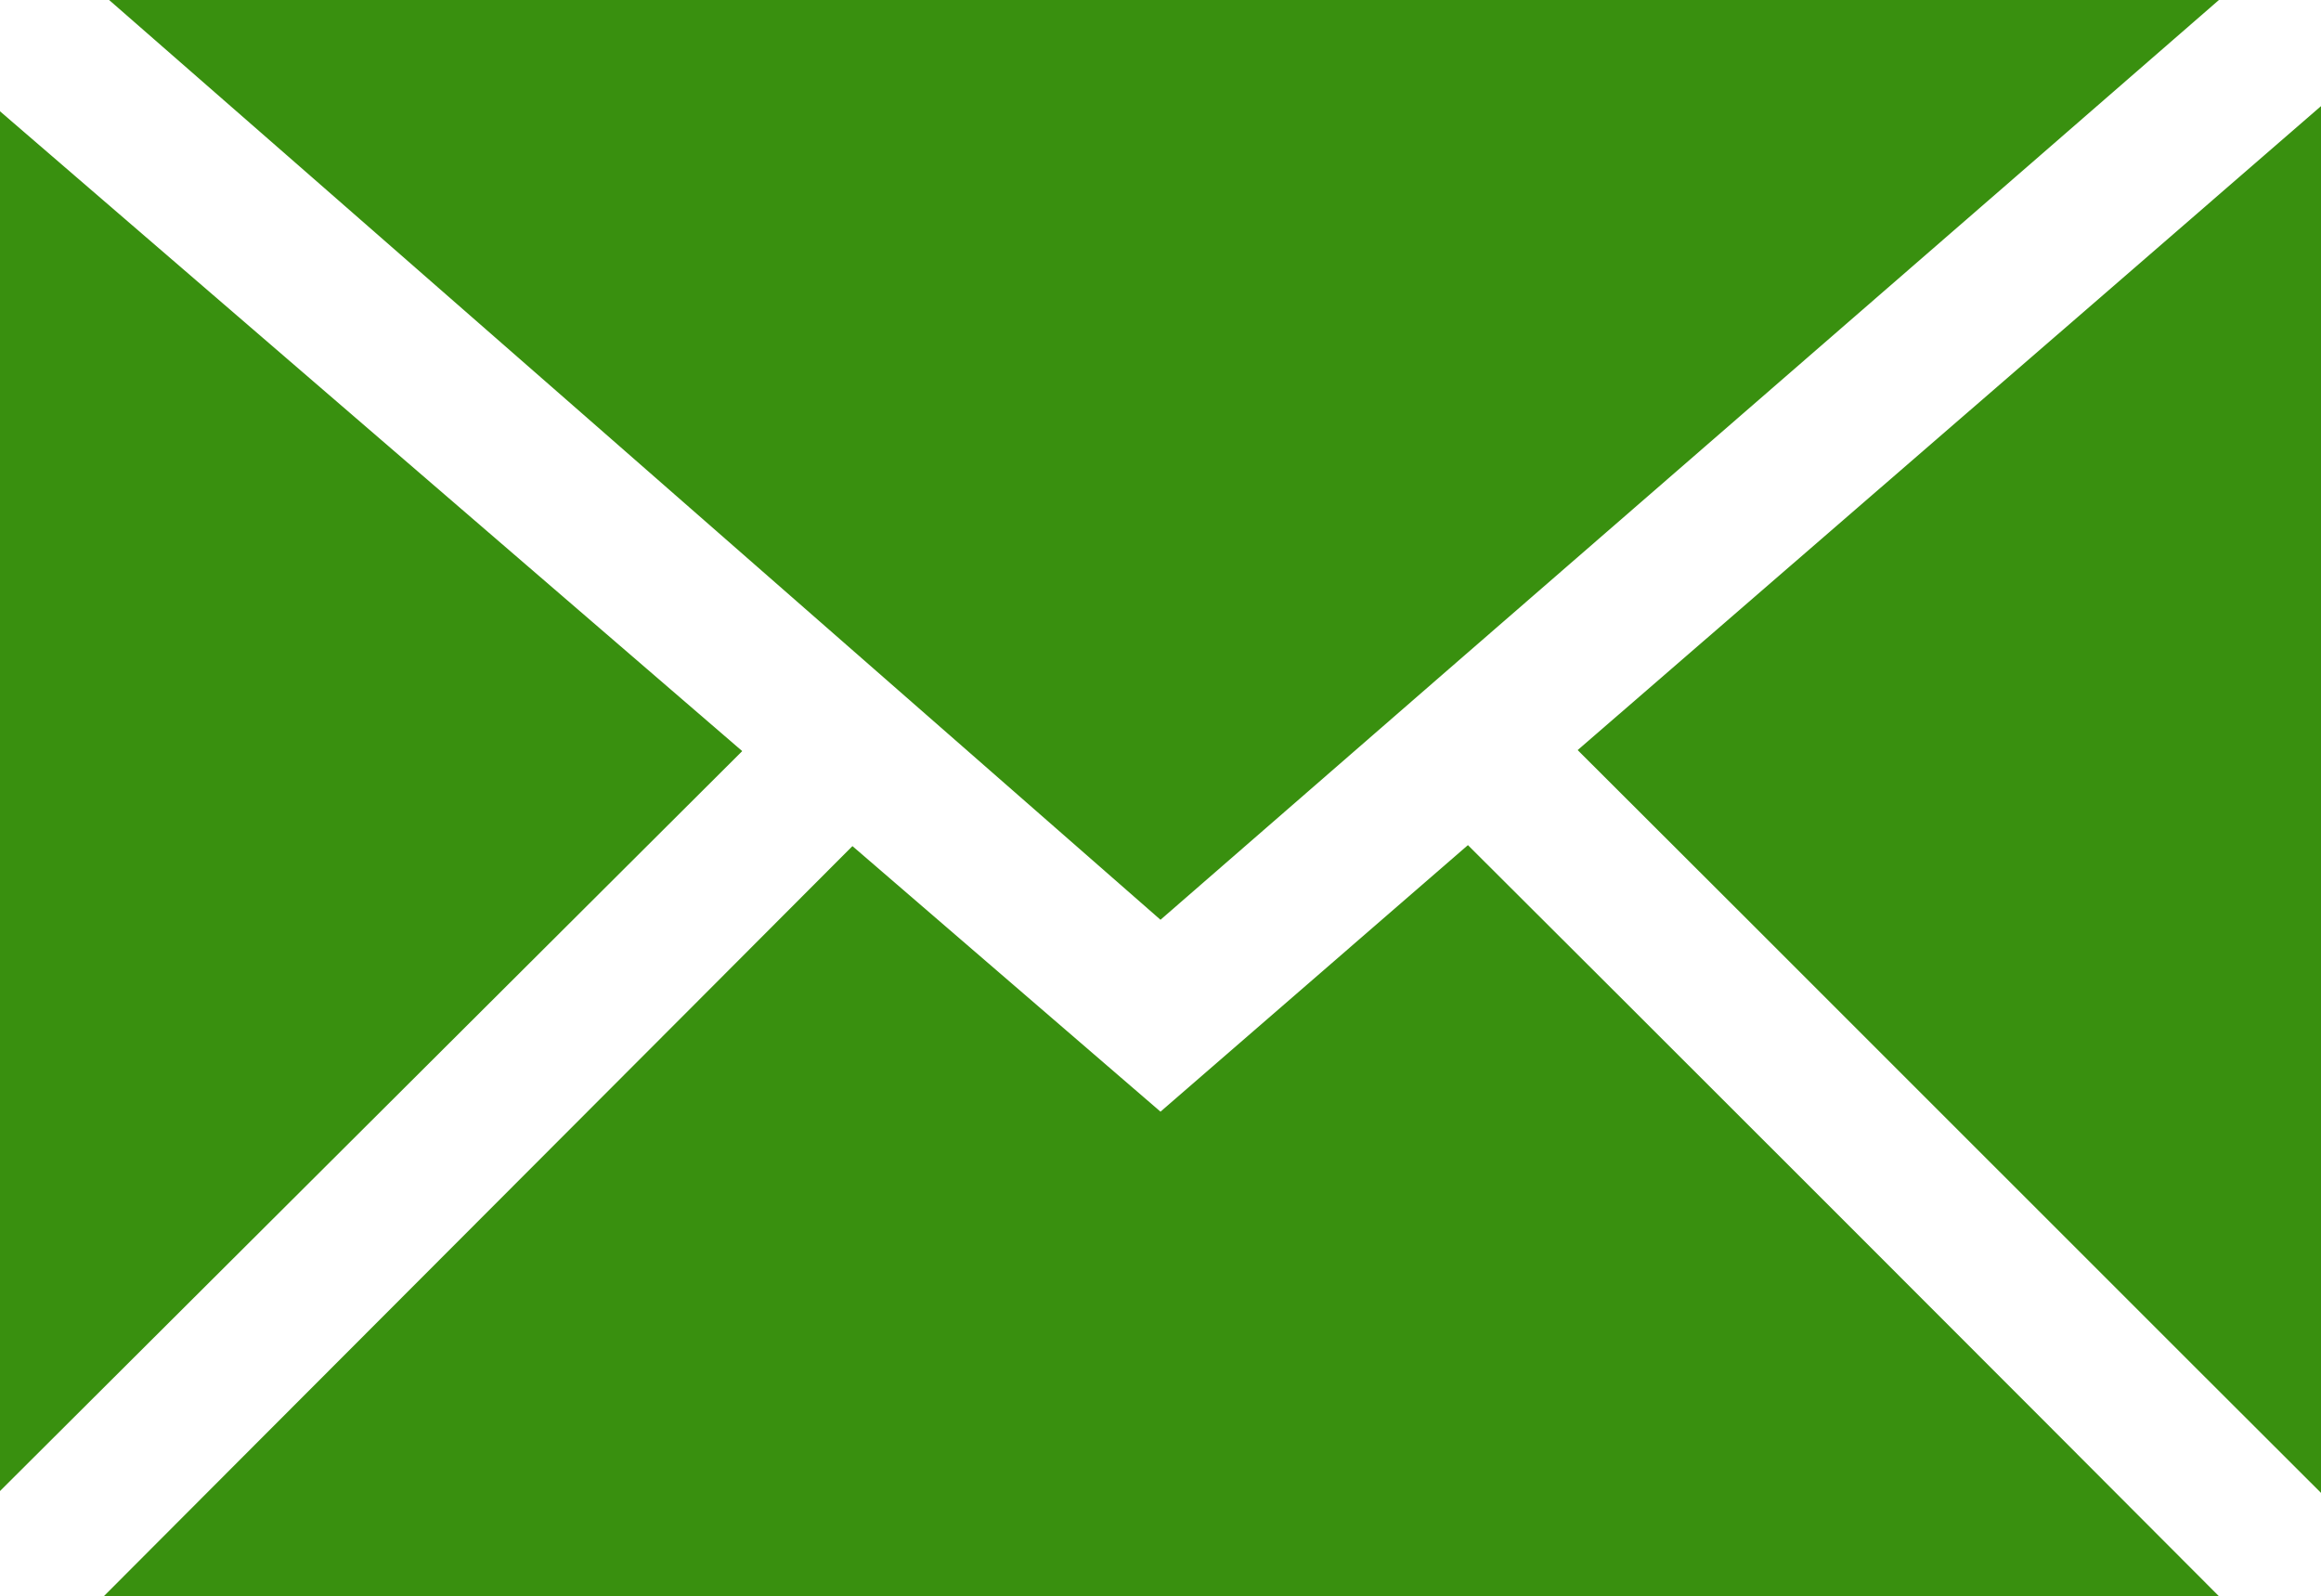 <?xml version="1.0" encoding="utf-8"?>
<!-- Generator: Adobe Illustrator 23.0.3, SVG Export Plug-In . SVG Version: 6.00 Build 0)  -->
<svg version="1.1" id="Layer_1" xmlns="http://www.w3.org/2000/svg" xmlns:xlink="http://www.w3.org/1999/xlink" x="0px" y="0px"
	 viewBox="0 0 251.6 173" style="enable-background:new 0 0 251.6 173;" xml:space="preserve">
<style type="text/css">
	.st0{fill:#39900F;}
	.st1{fill:#FFFFFF;}
</style>
<rect class="st0" width="251.6" height="173"/>
<g>
	<g>
		<g>
			<path class="st1" d="M125.8,120.5C79.4,80.5,33.1,40.6-13.3,0.6C-7.9-2.2-2.5-5,2.9-7.8c41,35.8,81.9,71.6,122.9,107.5
				C167.5,63.4,209.3,27.2,251-9.1c3.7,3.8,7.4,7.7,11.1,11.5C216.7,41.8,171.2,81.1,125.8,120.5z"/>
		</g>
	</g>
	<g>
		<path class="st1" d="M-7.1,168.7c31.9-31.8,63.9-63.7,95.8-95.5l11.1,11.1c-32.6,32.7-65.3,65.4-97.9,98.1
			C-1.1,177.8-4.1,173.2-7.1,168.7z"/>
	</g>
	<g>
		<path class="st1" d="M151.7,84.2l11.1-11.1c33.6,33.5,67.1,67.1,100.7,100.6c-5.9,1.5-11.9,3-17.8,4.5
			C214.4,146.8,183.1,115.5,151.7,84.2z"/>
	</g>
</g>
<path class="st1" d="M-12.2,34.2"/>
</svg>
